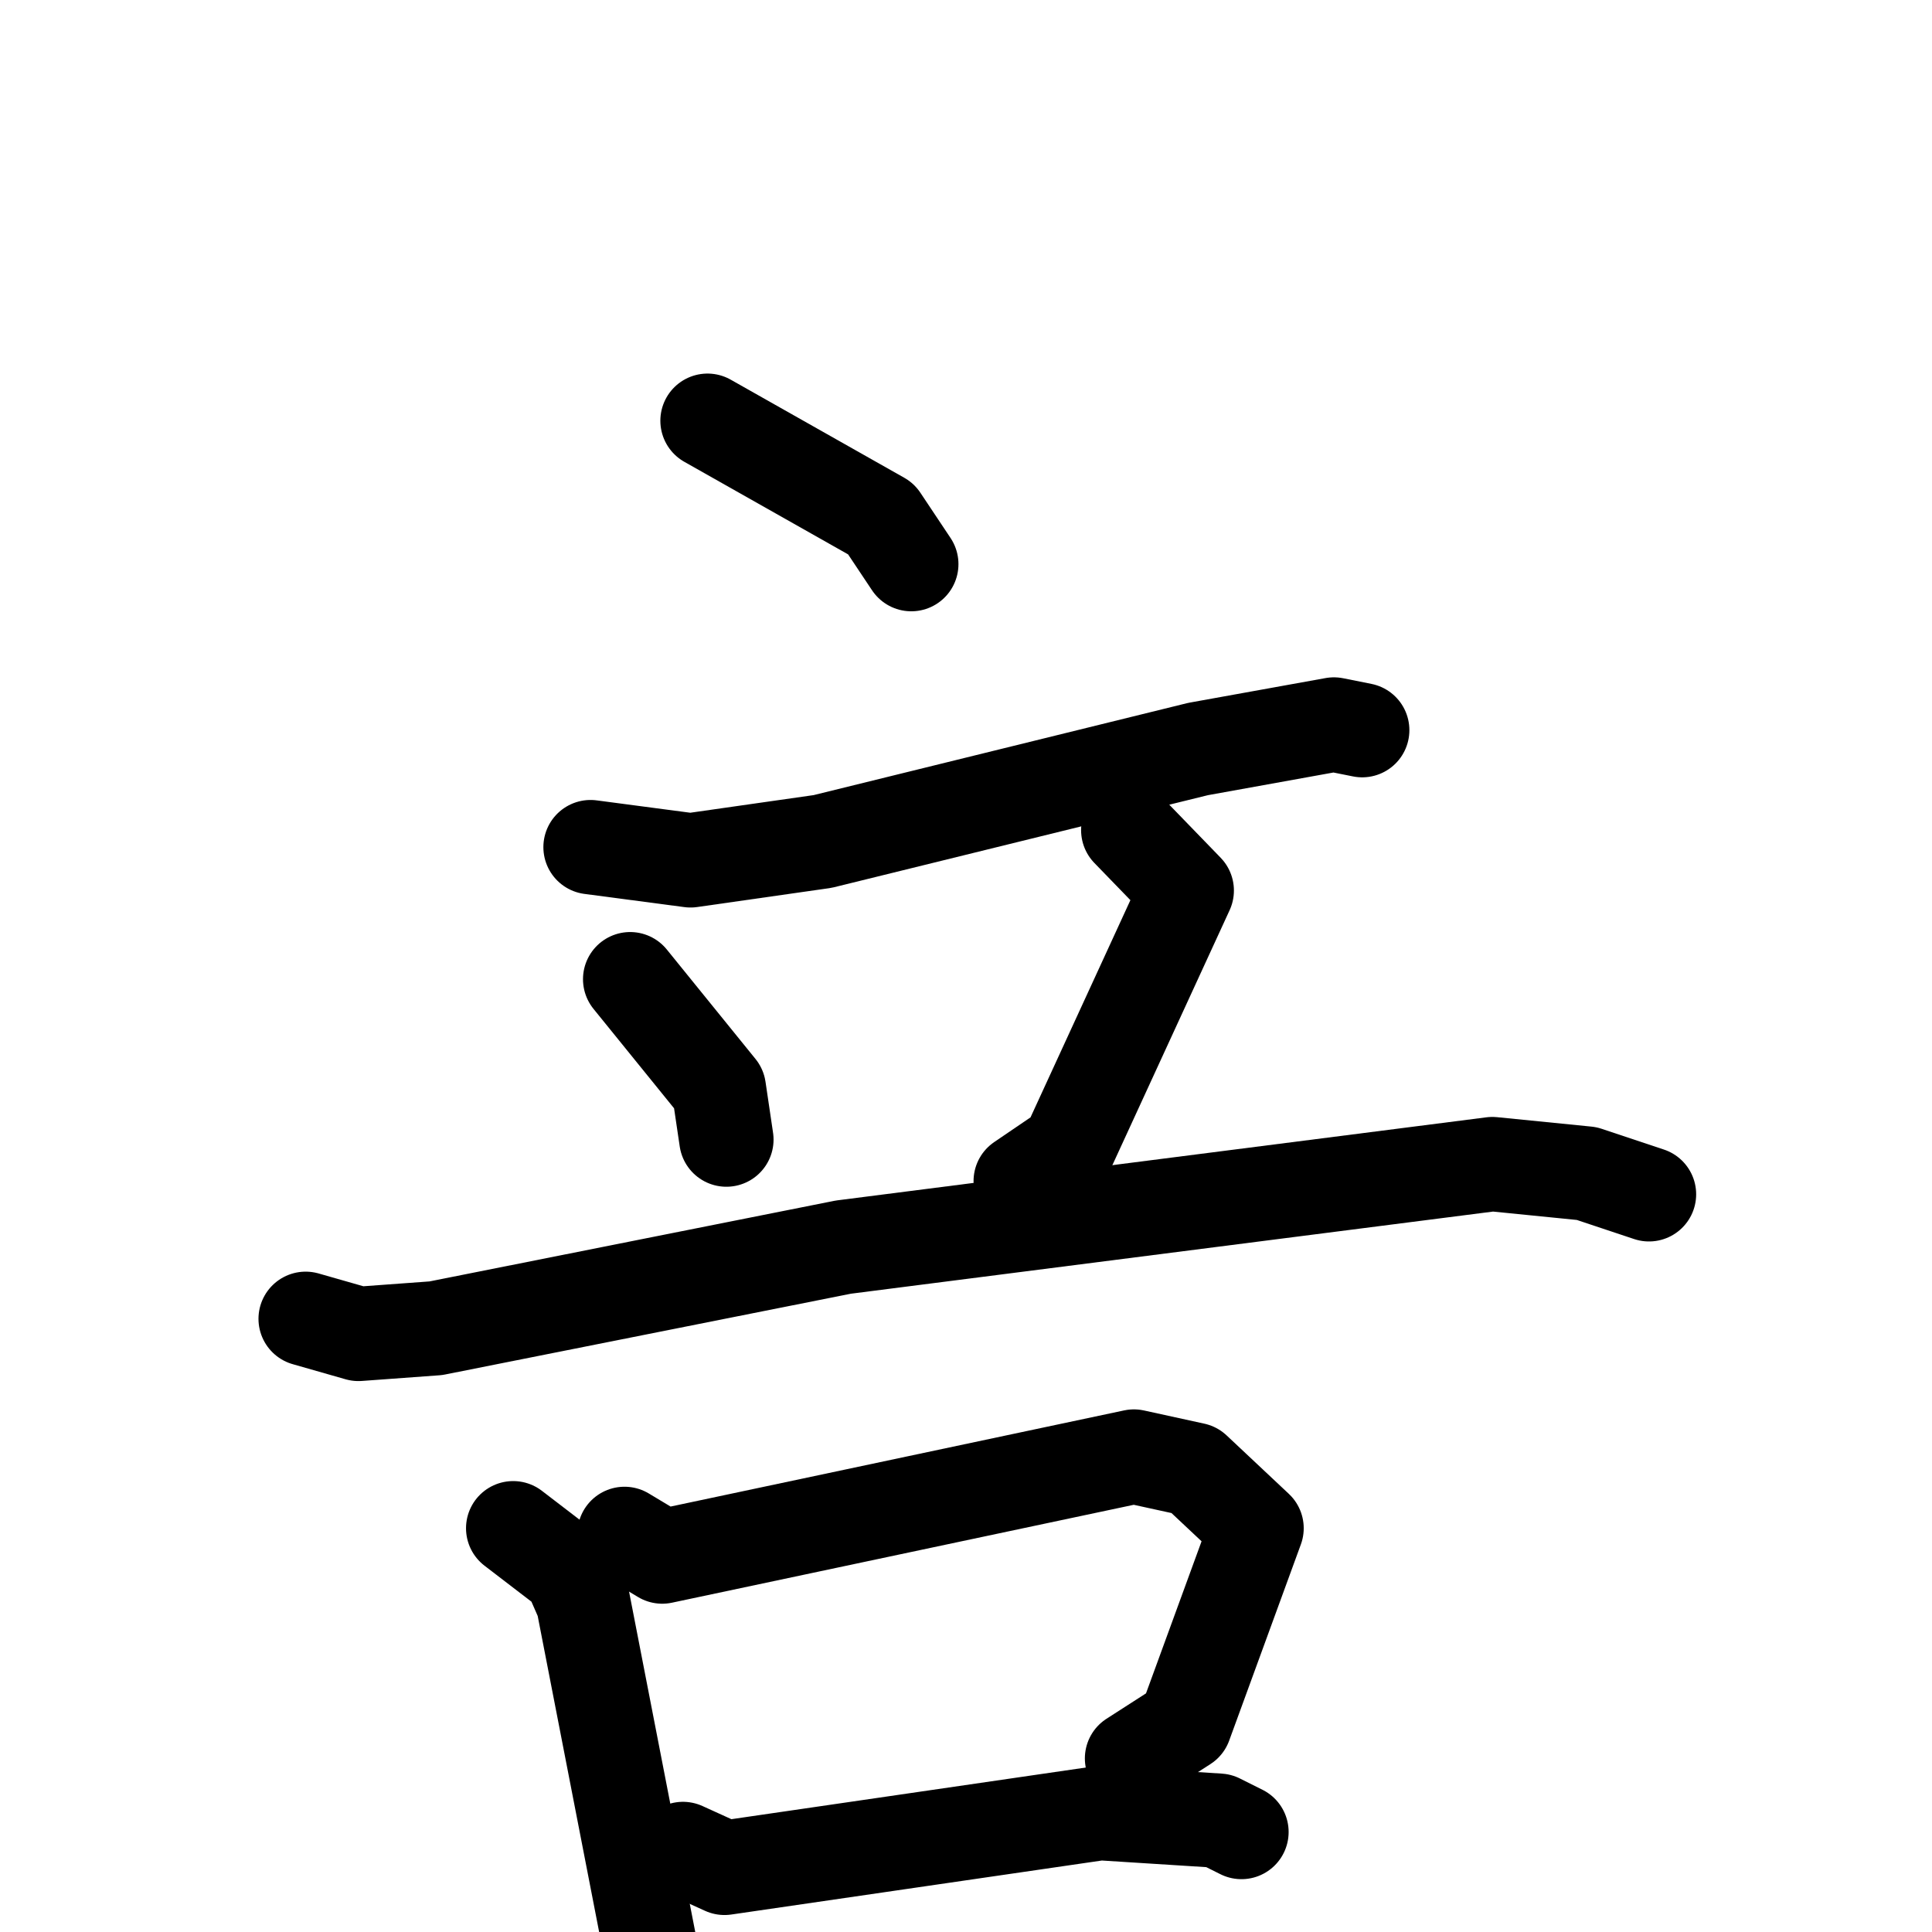 <svg xmlns="http://www.w3.org/2000/svg" viewBox="0 0 1024 1024">
  <g style="fill:none;stroke:#000000;stroke-width:50;stroke-linecap:round;stroke-linejoin:round;" transform="scale(1, 1) translate(0, 0)">
    <path d="M 375.0,223.0 L 467.0,275.0 L 483.0,299.0"/>
    <path d="M 313.0,449.0 L 366.0,456.0 L 436.0,446.0 L 635.0,397.0 L 707.0,384.0 L 722.0,387.0"/>
    <path d="M 334.0,519.0 L 381.0,577.0 L 385.0,604.0"/>
    <path d="M 598.0,440.0 L 629.0,472.0 L 566.0,609.0 L 541.0,626.0"/>
    <path d="M 162.0,699.0 L 190.0,707.0 L 231.0,704.0 L 447.0,661.0 L 791.0,617.0 L 841.0,622.0 L 874.0,633.0"/>
    <path d="M 272.0,810.0 L 302.0,833.0 L 309.0,849.0 L 344.0,1029.0"/>
    <path d="M 331.0,813.0 L 351.0,825.0 L 601.0,772.0 L 633.0,779.0 L 666.0,810.0 L 628.0,914.0 L 600.0,932.0"/>
    <path d="M 362.0,980.0 L 384.0,990.0 L 583.0,961.0 L 646.0,965.0 L 658.0,971.0"/>
  </g>
</svg>

